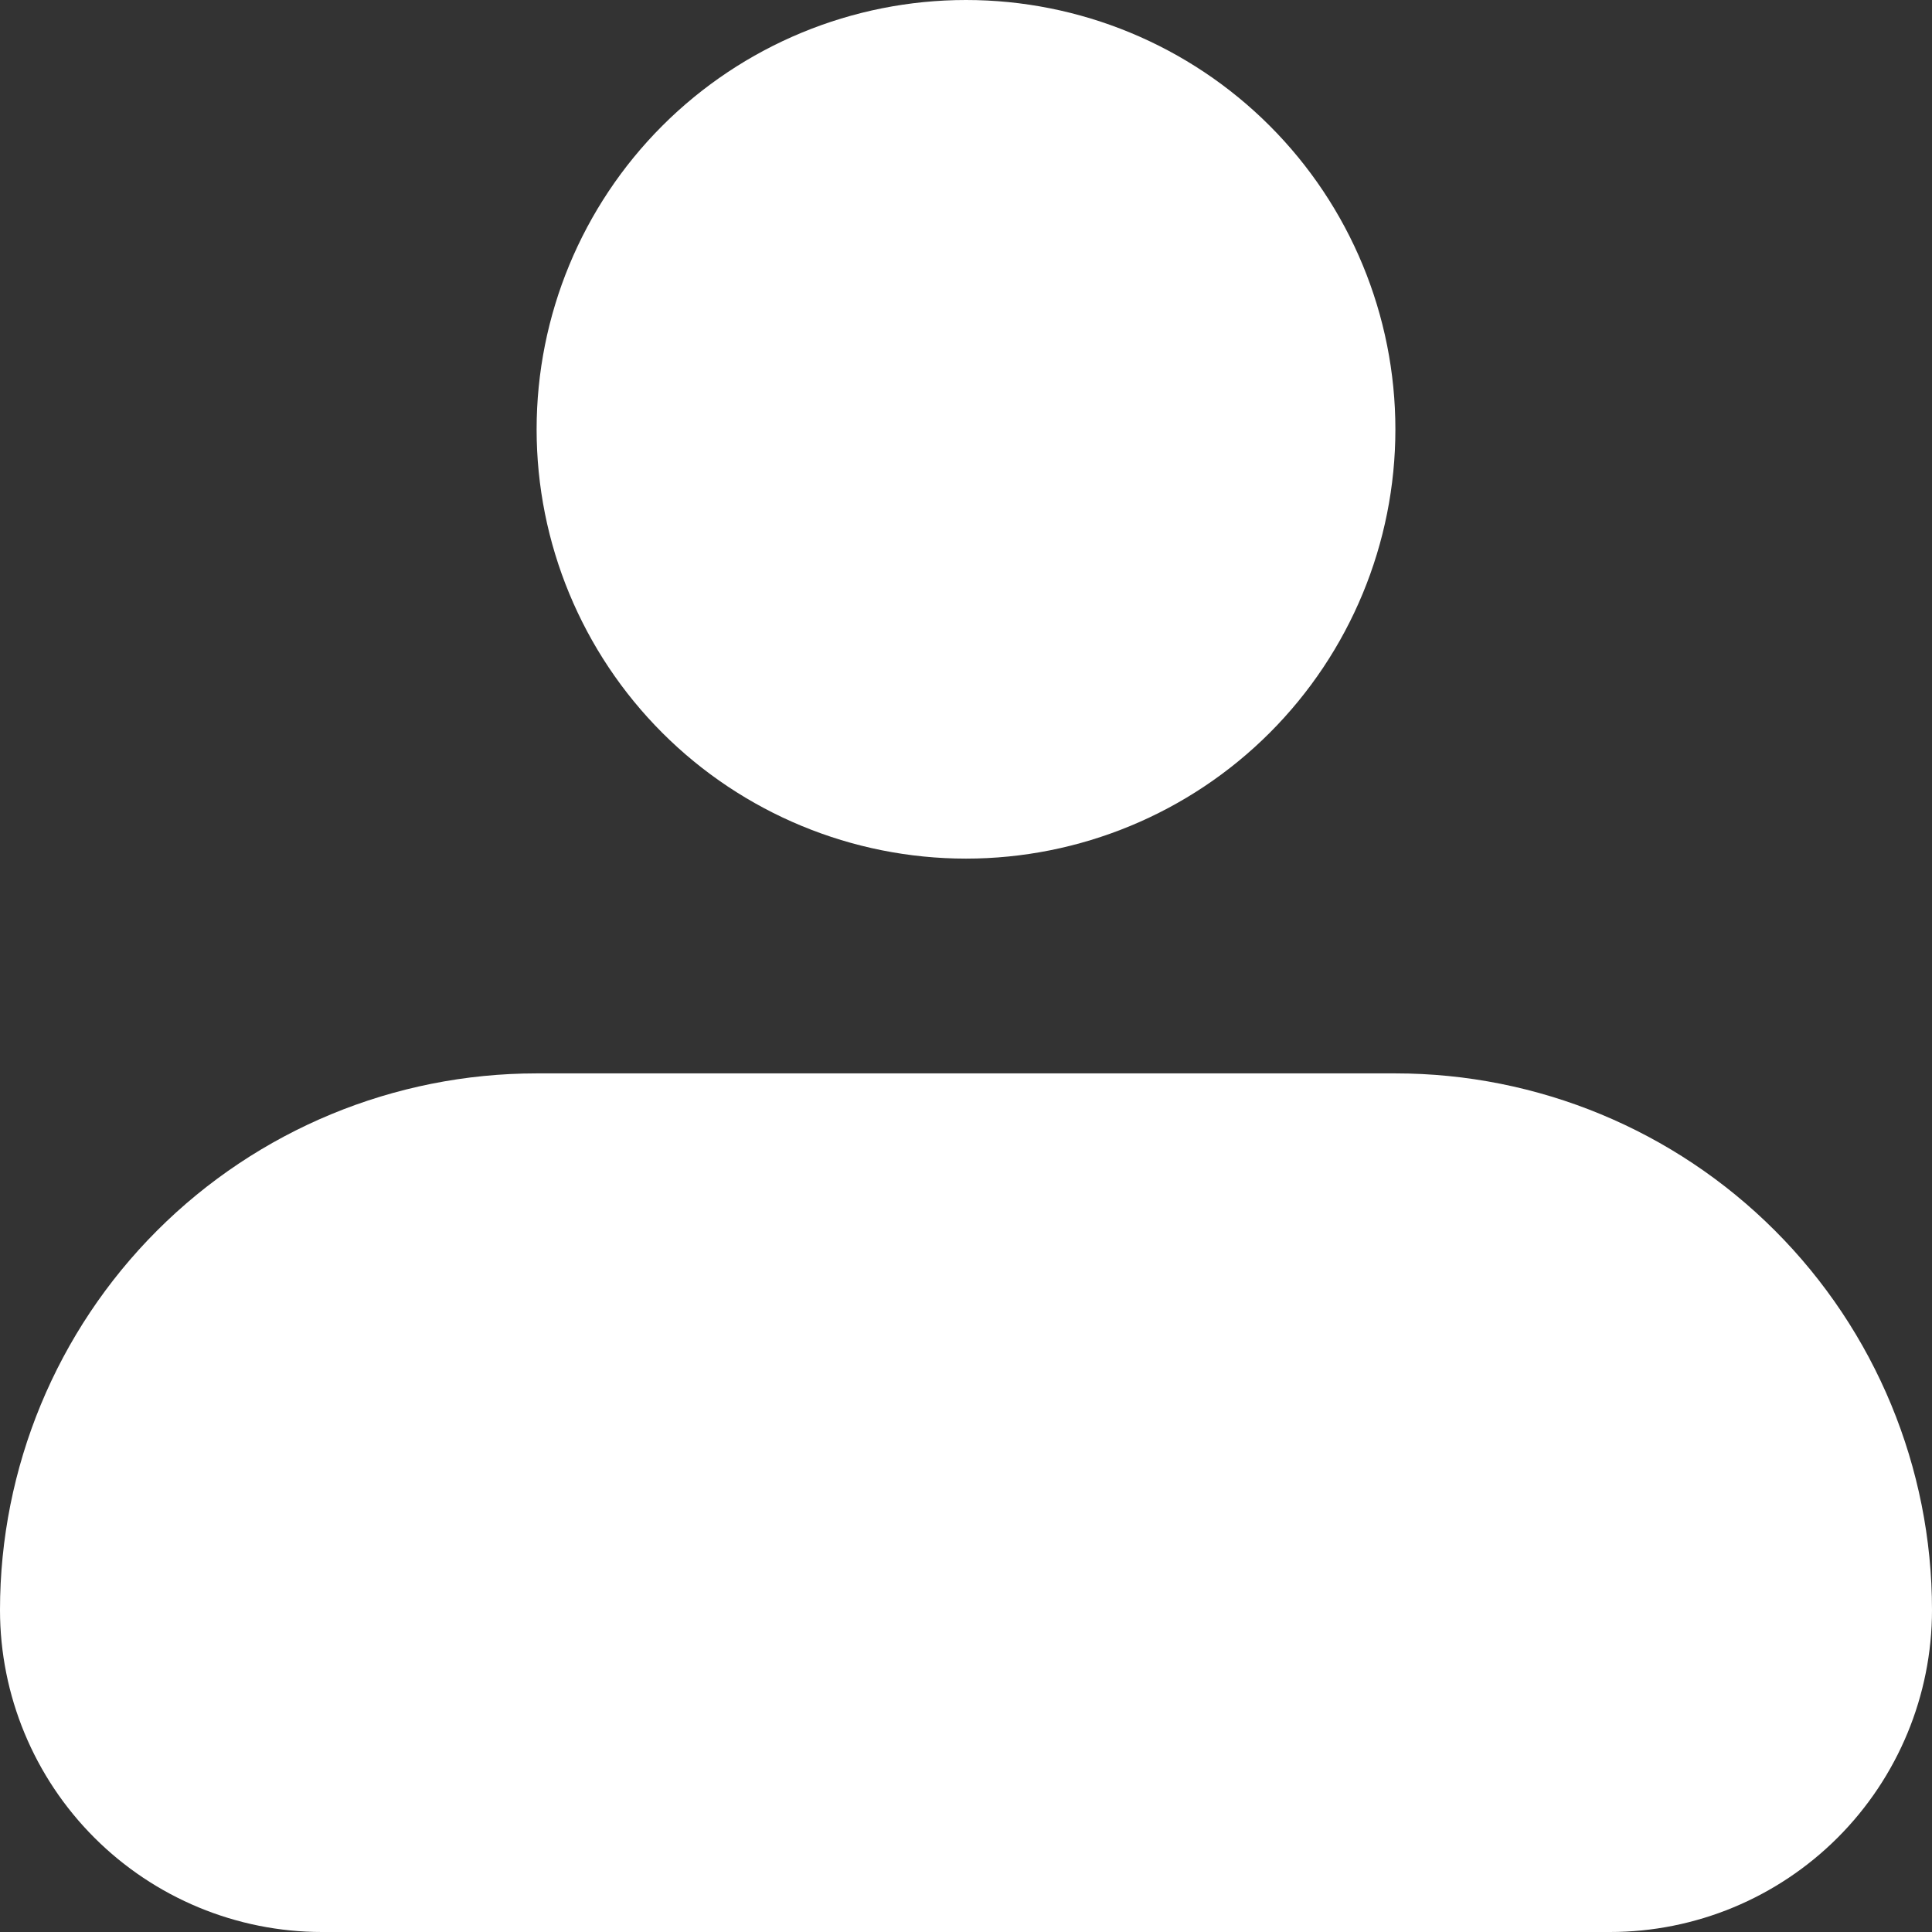 <svg width="12" height="12" viewBox="0 0 12 12" fill="none" xmlns="http://www.w3.org/2000/svg">
<rect x="0" y="0" width="12" height="12" fill="#333333" stroke="none"/>
<path fill-rule="evenodd" clip-rule="evenodd" d="M3.333 2.667C3.333 1.959 3.614 1.281 4.114 0.781C4.614 0.281 5.293 0 6 0C6.707 0 7.386 0.281 7.886 0.781C8.386 1.281 8.667 1.959 8.667 2.667C8.667 3.374 8.386 4.052 7.886 4.552C7.386 5.052 6.707 5.333 6 5.333C5.293 5.333 4.614 5.052 4.114 4.552C3.614 4.052 3.333 3.374 3.333 2.667ZM3.333 6.667C2.449 6.667 1.601 7.018 0.976 7.643C0.351 8.268 0 9.116 0 10C0 10.53 0.211 11.039 0.586 11.414C0.961 11.789 1.47 12 2 12H10C10.53 12 11.039 11.789 11.414 11.414C11.789 11.039 12 10.53 12 10C12 9.116 11.649 8.268 11.024 7.643C10.399 7.018 9.551 6.667 8.667 6.667H3.333Z" fill="white"/>
</svg>
